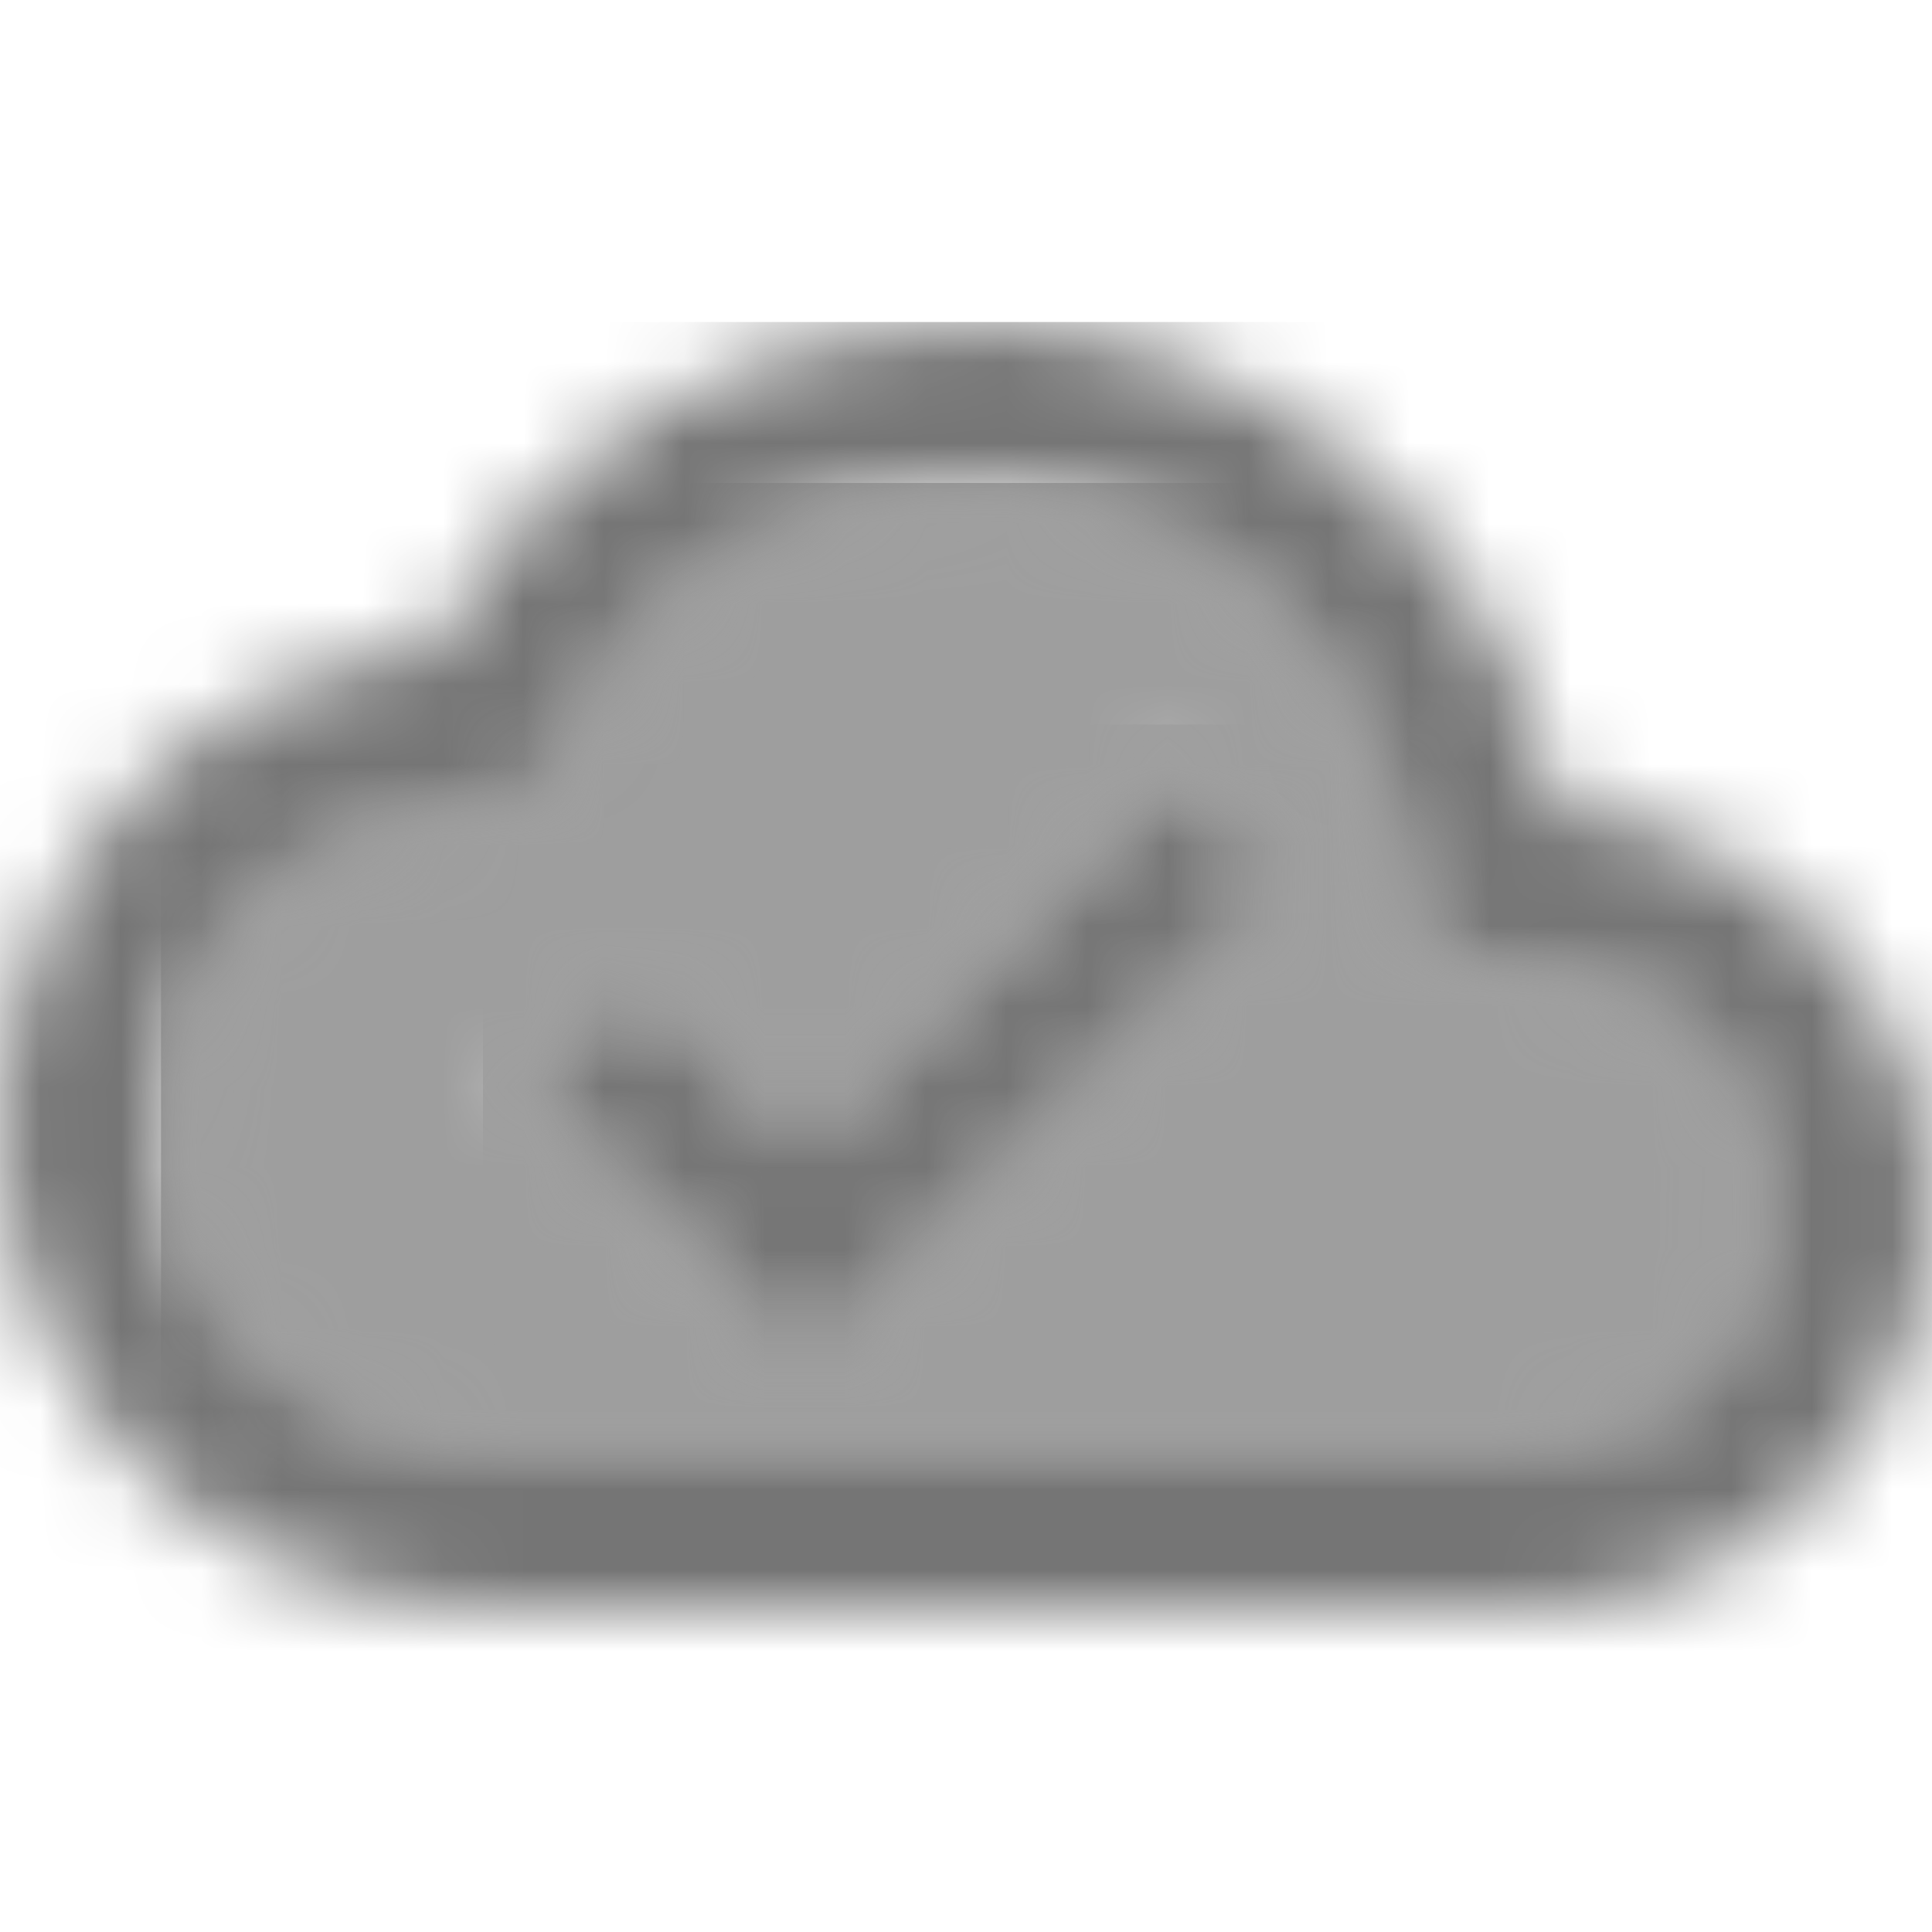 <?xml version="1.0" encoding="UTF-8"?>
<svg width="24px" height="24px" viewBox="0 0 24 24" version="1.1" xmlns="http://www.w3.org/2000/svg" xmlns:xlink="http://www.w3.org/1999/xlink">
    <!-- Generator: Sketch 50 (54983) - http://www.bohemiancoding.com/sketch -->
    <title>icon/file/cloud_done_24px_two_tone</title>
    <desc>Created with Sketch.</desc>
    <defs>
        <path d="M17.21,6.04 L15.68,5.93 L15.38,4.43 C14.88,1.86 12.62,0 10,0 C7.94,0 6.08,1.14 5.12,2.96 L4.62,3.91 L3.55,4.02 C1.53,4.24 0,5.95 0,8 C0,10.21 1.79,12 4,12 L17,12 C18.65,12 20,10.65 20,9 C20,7.45 18.78,6.14 17.21,6.04 Z M8,11 L4.5,7.5 L5.91,6.09 L8,8.18 L12.6,3.58 L14.01,4.99 L8,11 Z" id="path-1"></path>
        <path d="M19.35,6.04 C18.67,2.59 15.64,0 12,0 C9.11,0 6.6,1.64 5.35,4.04 C2.34,4.36 0,6.91 0,10 C0,13.31 2.69,16 6,16 L19,16 C21.76,16 24,13.76 24,11 C24,8.36 21.95,6.22 19.35,6.04 Z M19,14 L6,14 C3.79,14 2,12.21 2,10 C2,7.95 3.53,6.24 5.56,6.03 L6.63,5.92 L7.13,4.97 C8.08,3.14 9.94,2 12,2 C14.62,2 16.88,3.86 17.39,6.43 L17.69,7.93 L19.22,8.04 C20.78,8.14 22,9.45 22,11 C22,12.65 20.65,14 19,14 Z" id="path-3"></path>
        <polygon id="path-5" points="4 5.18 1.91 3.09 0.5 4.5 4 8 10.01 1.99 8.6 0.58"></polygon>
    </defs>
    <g id="icon/file/cloud_done_24px" stroke="none" stroke-width="1" fill="none" fill-rule="evenodd">
        <g id="↳-Light-Color" transform="translate(2, 6)">
            <mask id="mask-2" fill="white">
                <use xlink:href="#path-1"></use>
            </mask>
            <g id="Mask" opacity="0.3" fill-rule="nonzero"></g>
            <g id="✱-/-Color-/-Icons-/-Black-/-Disabled" mask="url(#mask-2)" fill="#000000" fill-opacity="0.38">
                <rect id="Rectangle" x="0" y="0" width="101" height="101"></rect>
            </g>
        </g>
        <g id="↳-Dark-Color" transform="translate(0, 4)">
            <mask id="mask-4" fill="white">
                <use xlink:href="#path-3"></use>
            </mask>
            <g id="Mask" fill-rule="nonzero"></g>
            <g id="✱-/-Color-/-Icons-/-Black-/-Inactive" mask="url(#mask-4)" fill="#000000" fill-opacity="0.54">
                <rect id="Rectangle" x="0" y="0" width="101" height="101"></rect>
            </g>
        </g>
        <g id="↳-Dark-Color" transform="translate(6, 9)">
            <mask id="mask-6" fill="white">
                <use xlink:href="#path-5"></use>
            </mask>
            <g id="Mask" fill-rule="nonzero"></g>
            <g id="✱-/-Color-/-Icons-/-Black-/-Inactive" mask="url(#mask-6)" fill="#000000" fill-opacity="0.54">
                <rect id="Rectangle" x="0" y="0" width="101" height="101"></rect>
            </g>
        </g>
    </g>
</svg>